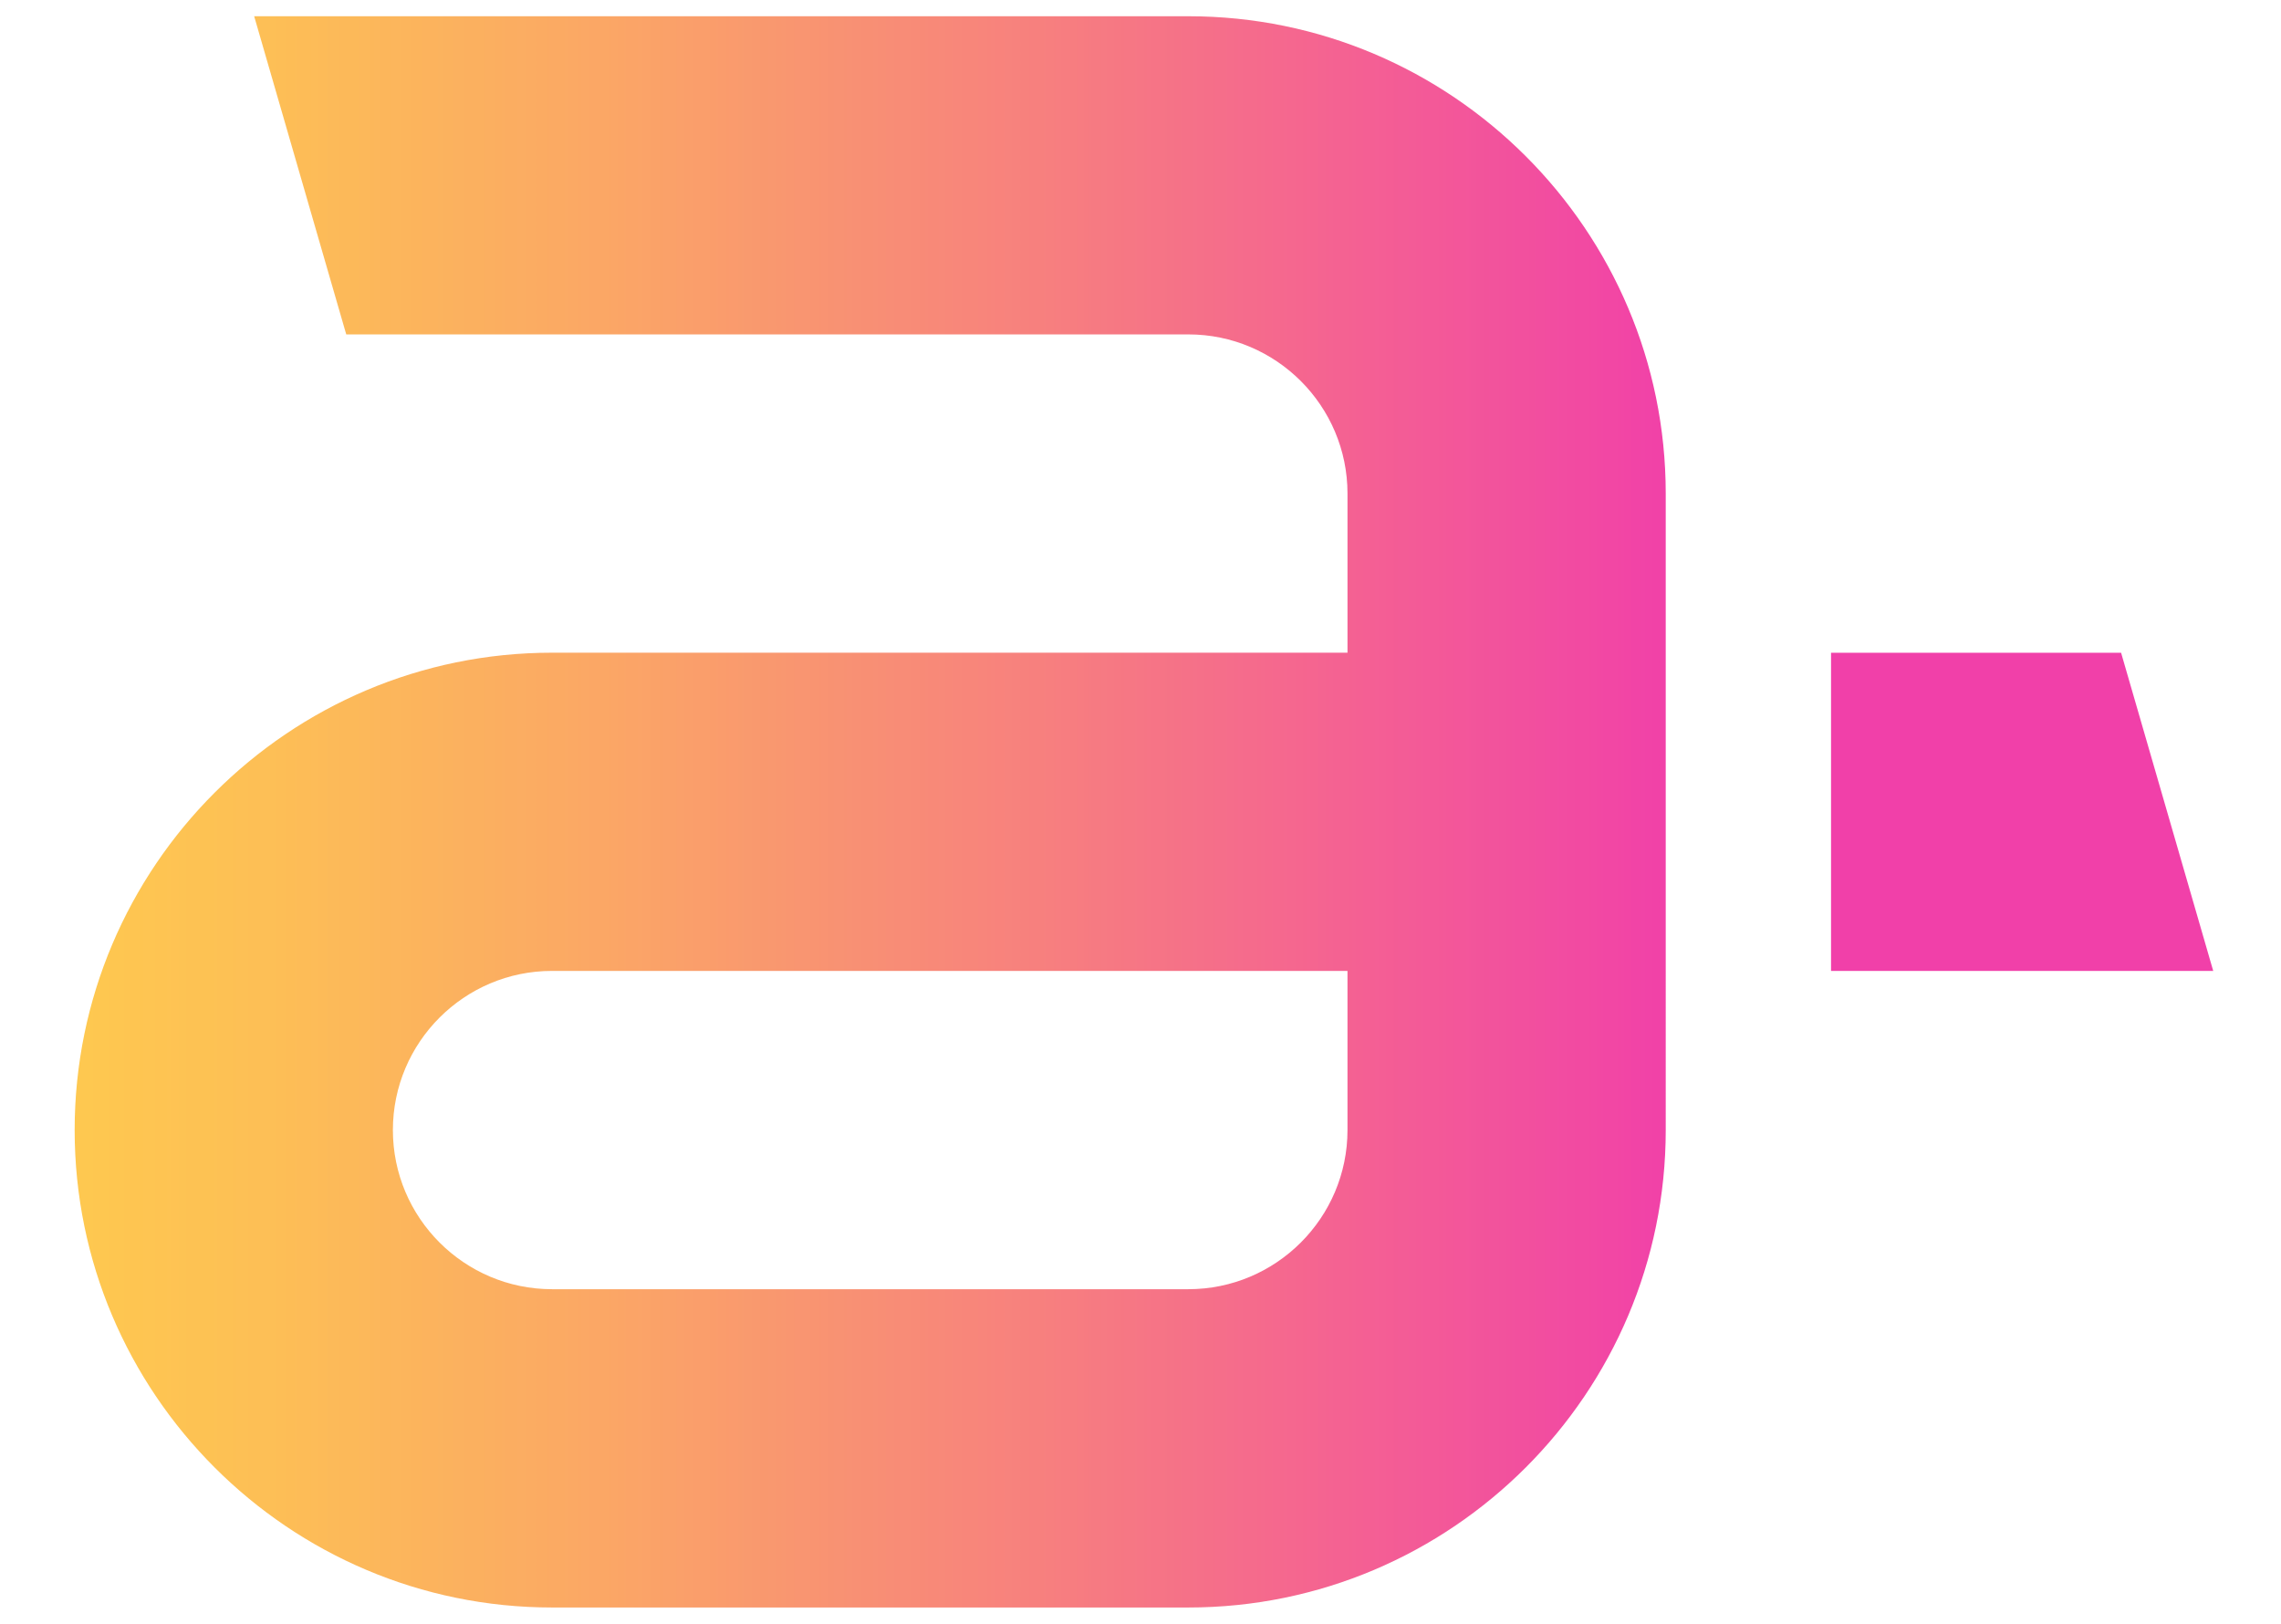 <?xml version="1.0" encoding="utf-8"?>
<!-- Generator: Adobe Illustrator 15.1.0, SVG Export Plug-In . SVG Version: 6.00 Build 0)  -->
<!DOCTYPE svg PUBLIC "-//W3C//DTD SVG 1.1//EN" "http://www.w3.org/Graphics/SVG/1.1/DTD/svg11.dtd">
<svg version="1.1" id="logo" xmlns:x="http://ns.adobe.com/Extensibility/1.0/" xmlns:i="http://ns.adobe.com/AdobeIllustrator/10.0/" xmlns:graph="http://ns.adobe.com/Graphs/1.0/"
	 xmlns="http://www.w3.org/2000/svg" xmlns:xlink="http://www.w3.org/1999/xlink" xmlns:a="http://ns.adobe.com/AdobeSVGViewerExtensions/3.0/"
	 x="0px" y="0px" width="220px" height="156.614px"
   viewBox="-294.461 -60.521 220 156.614"
	 enable-background="new -294.461 -60.521 220 156.614" xml:space="preserve" opacity="0.75">
<g>
	<g>
			<linearGradient id="SVGID_1_" gradientUnits="userSpaceOnUse" x1="64.931" y1="-269.015" x2="268.452" y2="-269.015" gradientTransform="matrix(1 0 0 -1 -354.6 -251.23)">
			<stop  offset="0.017" style="stop-color:#FDB515"/>
			<stop  offset="0.105" style="stop-color:#FCA91D"/>
			<stop  offset="0.263" style="stop-color:#F98932"/>
			<stop  offset="0.474" style="stop-color:#F45454"/>
			<stop  offset="0.728" style="stop-color:#ED0D83"/>
			<stop  offset="0.771" style="stop-color:#EC008C"/>
			<a:midPointStop  offset="0.017" style="stop-color:#FDB515"/>
			<a:midPointStop  offset="0.5" style="stop-color:#FDB515"/>
			<a:midPointStop  offset="0.105" style="stop-color:#FCA91D"/>
			<a:midPointStop  offset="0.5" style="stop-color:#FCA91D"/>
			<a:midPointStop  offset="0.263" style="stop-color:#F98932"/>
			<a:midPointStop  offset="0.5" style="stop-color:#F98932"/>
			<a:midPointStop  offset="0.474" style="stop-color:#F45454"/>
			<a:midPointStop  offset="0.5" style="stop-color:#F45454"/>
			<a:midPointStop  offset="0.728" style="stop-color:#ED0D83"/>
			<a:midPointStop  offset="0.5" style="stop-color:#ED0D83"/>
			<a:midPointStop  offset="0.771" style="stop-color:#EC008C"/>
		</linearGradient>
		<path fill="url(#SVGID_1_)" d="M-179.847-58.955h-90.1l8.88,30.688h81.22c8.468,0,15.35,6.887,15.35,15.35v15.35h-76.721
			c-25.389,0-46.043,20.655-46.043,46.045c0,25.388,20.654,46.049,46.043,46.049h61.371c25.389,0,46.044-20.661,46.044-46.049
			V17.782V2.432v-15.35C-133.803-38.3-154.458-58.955-179.847-58.955z M-164.497,48.477c0,8.463-6.887,15.349-15.35,15.349h-61.371
			c-8.462,0-15.349-6.886-15.349-15.349c0-8.464,6.887-15.351,15.349-15.351h76.721V48.477z"/>
		<polygon fill="#EC008C" points="-89.884,2.438 -117.859,2.438 -117.859,33.127 -80.998,33.127 		"/>
	</g>
</g>
</svg>

